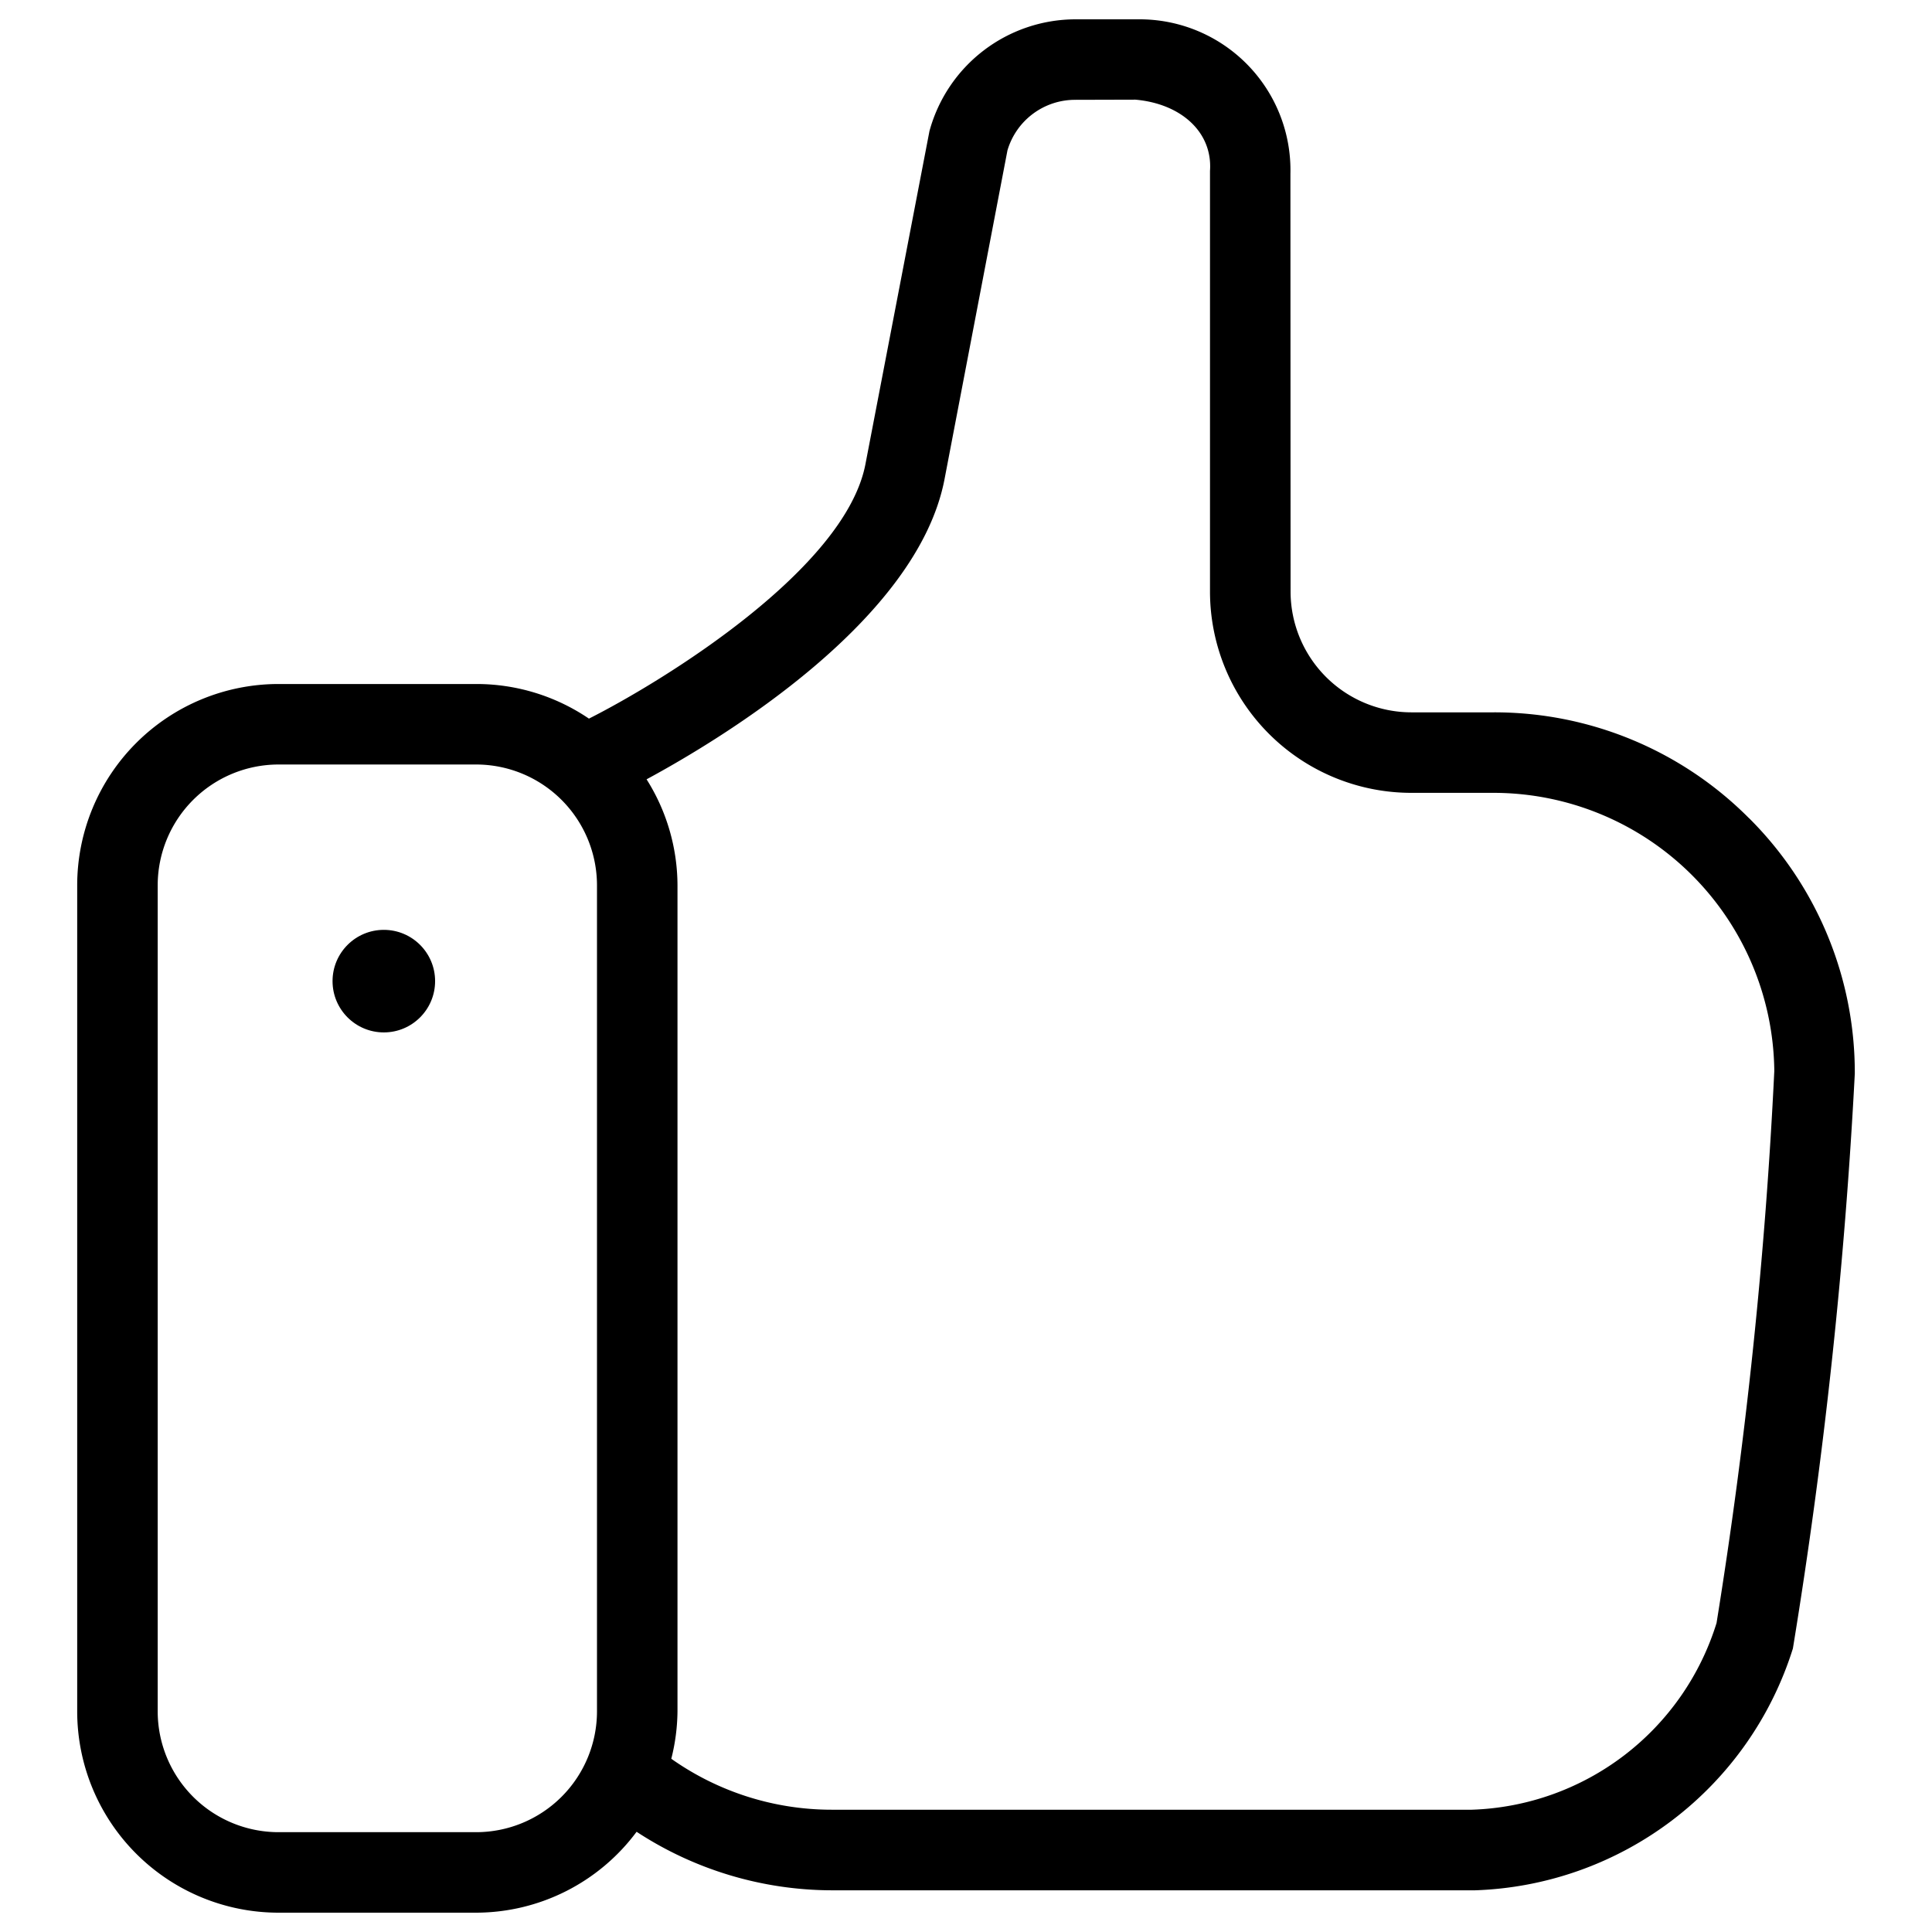 <svg xmlns="http://www.w3.org/2000/svg" viewBox="0 0 24 24" width="24" height="24"><circle cx="4.768" cy="12.188" r=".637"/><path d="M21.727 10.164a4.459 4.459 0 0 0-3.175-1.315h-1.02a1.502 1.502 0 0 1-1.5-1.5L16.03 2.16A1.874 1.874 0 0 0 14.148.24h-.788a1.883 1.883 0 0 0-1.814 1.389l-.795 4.136c-.25 1.305-2.508 2.694-3.435 3.162a2.486 2.486 0 0 0-1.4-.43H3.459a2.502 2.502 0 0 0-2.5 2.5V21.26a2.502 2.502 0 0 0 2.5 2.5h2.457a2.489 2.489 0 0 0 1.992-1.005 4.44 4.44 0 0 0 2.423.727h7.993a4.287 4.287 0 0 0 3.948-3.004 65.24 65.24 0 0 0 .769-7.141 4.459 4.459 0 0 0-1.314-3.174zM7.416 21.26a1.502 1.502 0 0 1-1.5 1.5H3.459a1.502 1.502 0 0 1-1.5-1.5V10.997a1.502 1.502 0 0 1 1.5-1.5h2.457a1.502 1.502 0 0 1 1.5 1.5zm13.909-1.103a3.296 3.296 0 0 1-3.042 2.324h-7.952a3.454 3.454 0 0 1-1.992-.633 2.478 2.478 0 0 0 .077-.589V10.997a2.477 2.477 0 0 0-.384-1.316c.94-.508 3.363-1.973 3.701-3.727l.782-4.086a.876.876 0 0 1 .845-.628l.744-.002c.57.05.961.406.927.885v5.226a2.502 2.502 0 0 0 2.5 2.5h1.02a3.491 3.491 0 0 1 3.49 3.455 61.852 61.852 0 0 1-.717 6.855z"/></svg>